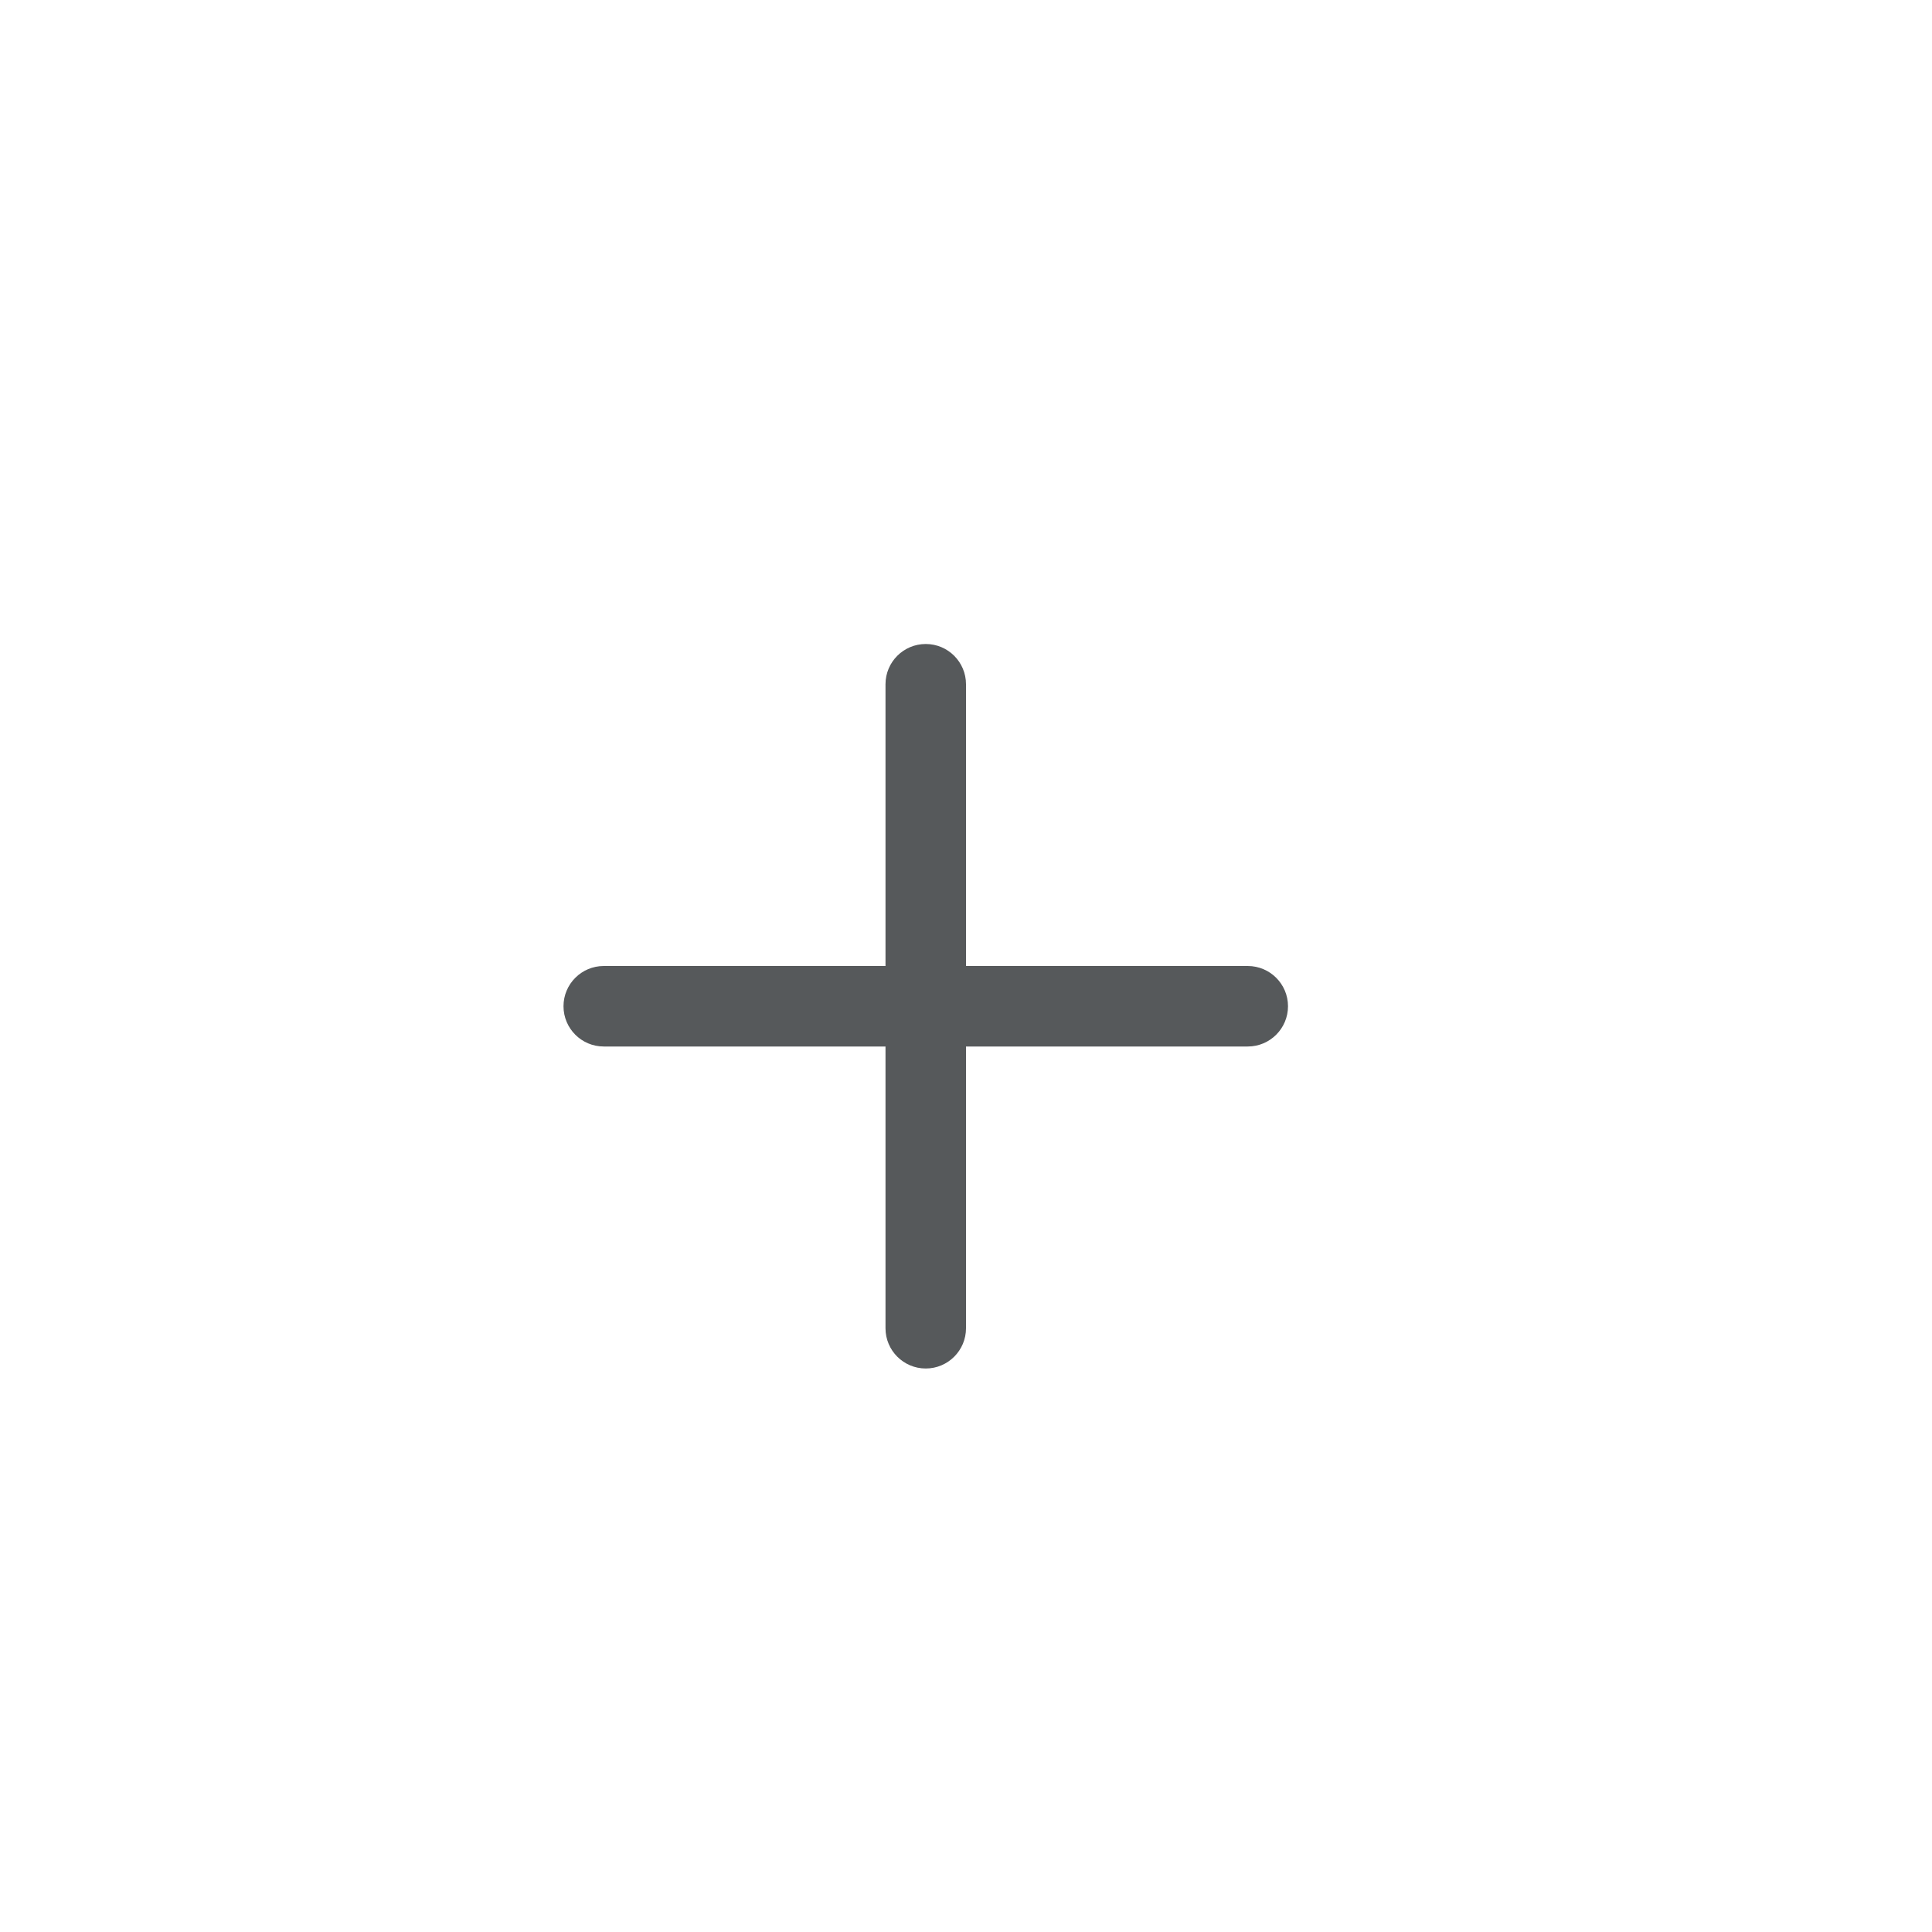<svg width="24" height="24" viewBox="0 0 24 24" fill="none" xmlns="http://www.w3.org/2000/svg">
<g opacity="0.8">
<path fill-rule="evenodd" clip-rule="evenodd" d="M11.5 8C11.224 8 11 8.224 11 8.5V12H7.5C7.224 12 7 12.224 7 12.5C7 12.776 7.224 13 7.5 13H11V16.5C11 16.776 11.224 17 11.5 17C11.776 17 12 16.776 12 16.5V13H15.5C15.776 13 16 12.776 16 12.5C16 12.224 15.776 12 15.5 12H12V8.5C12 8.224 11.776 8 11.5 8Z" fill="#2C2F32"/>
</g>
</svg>
